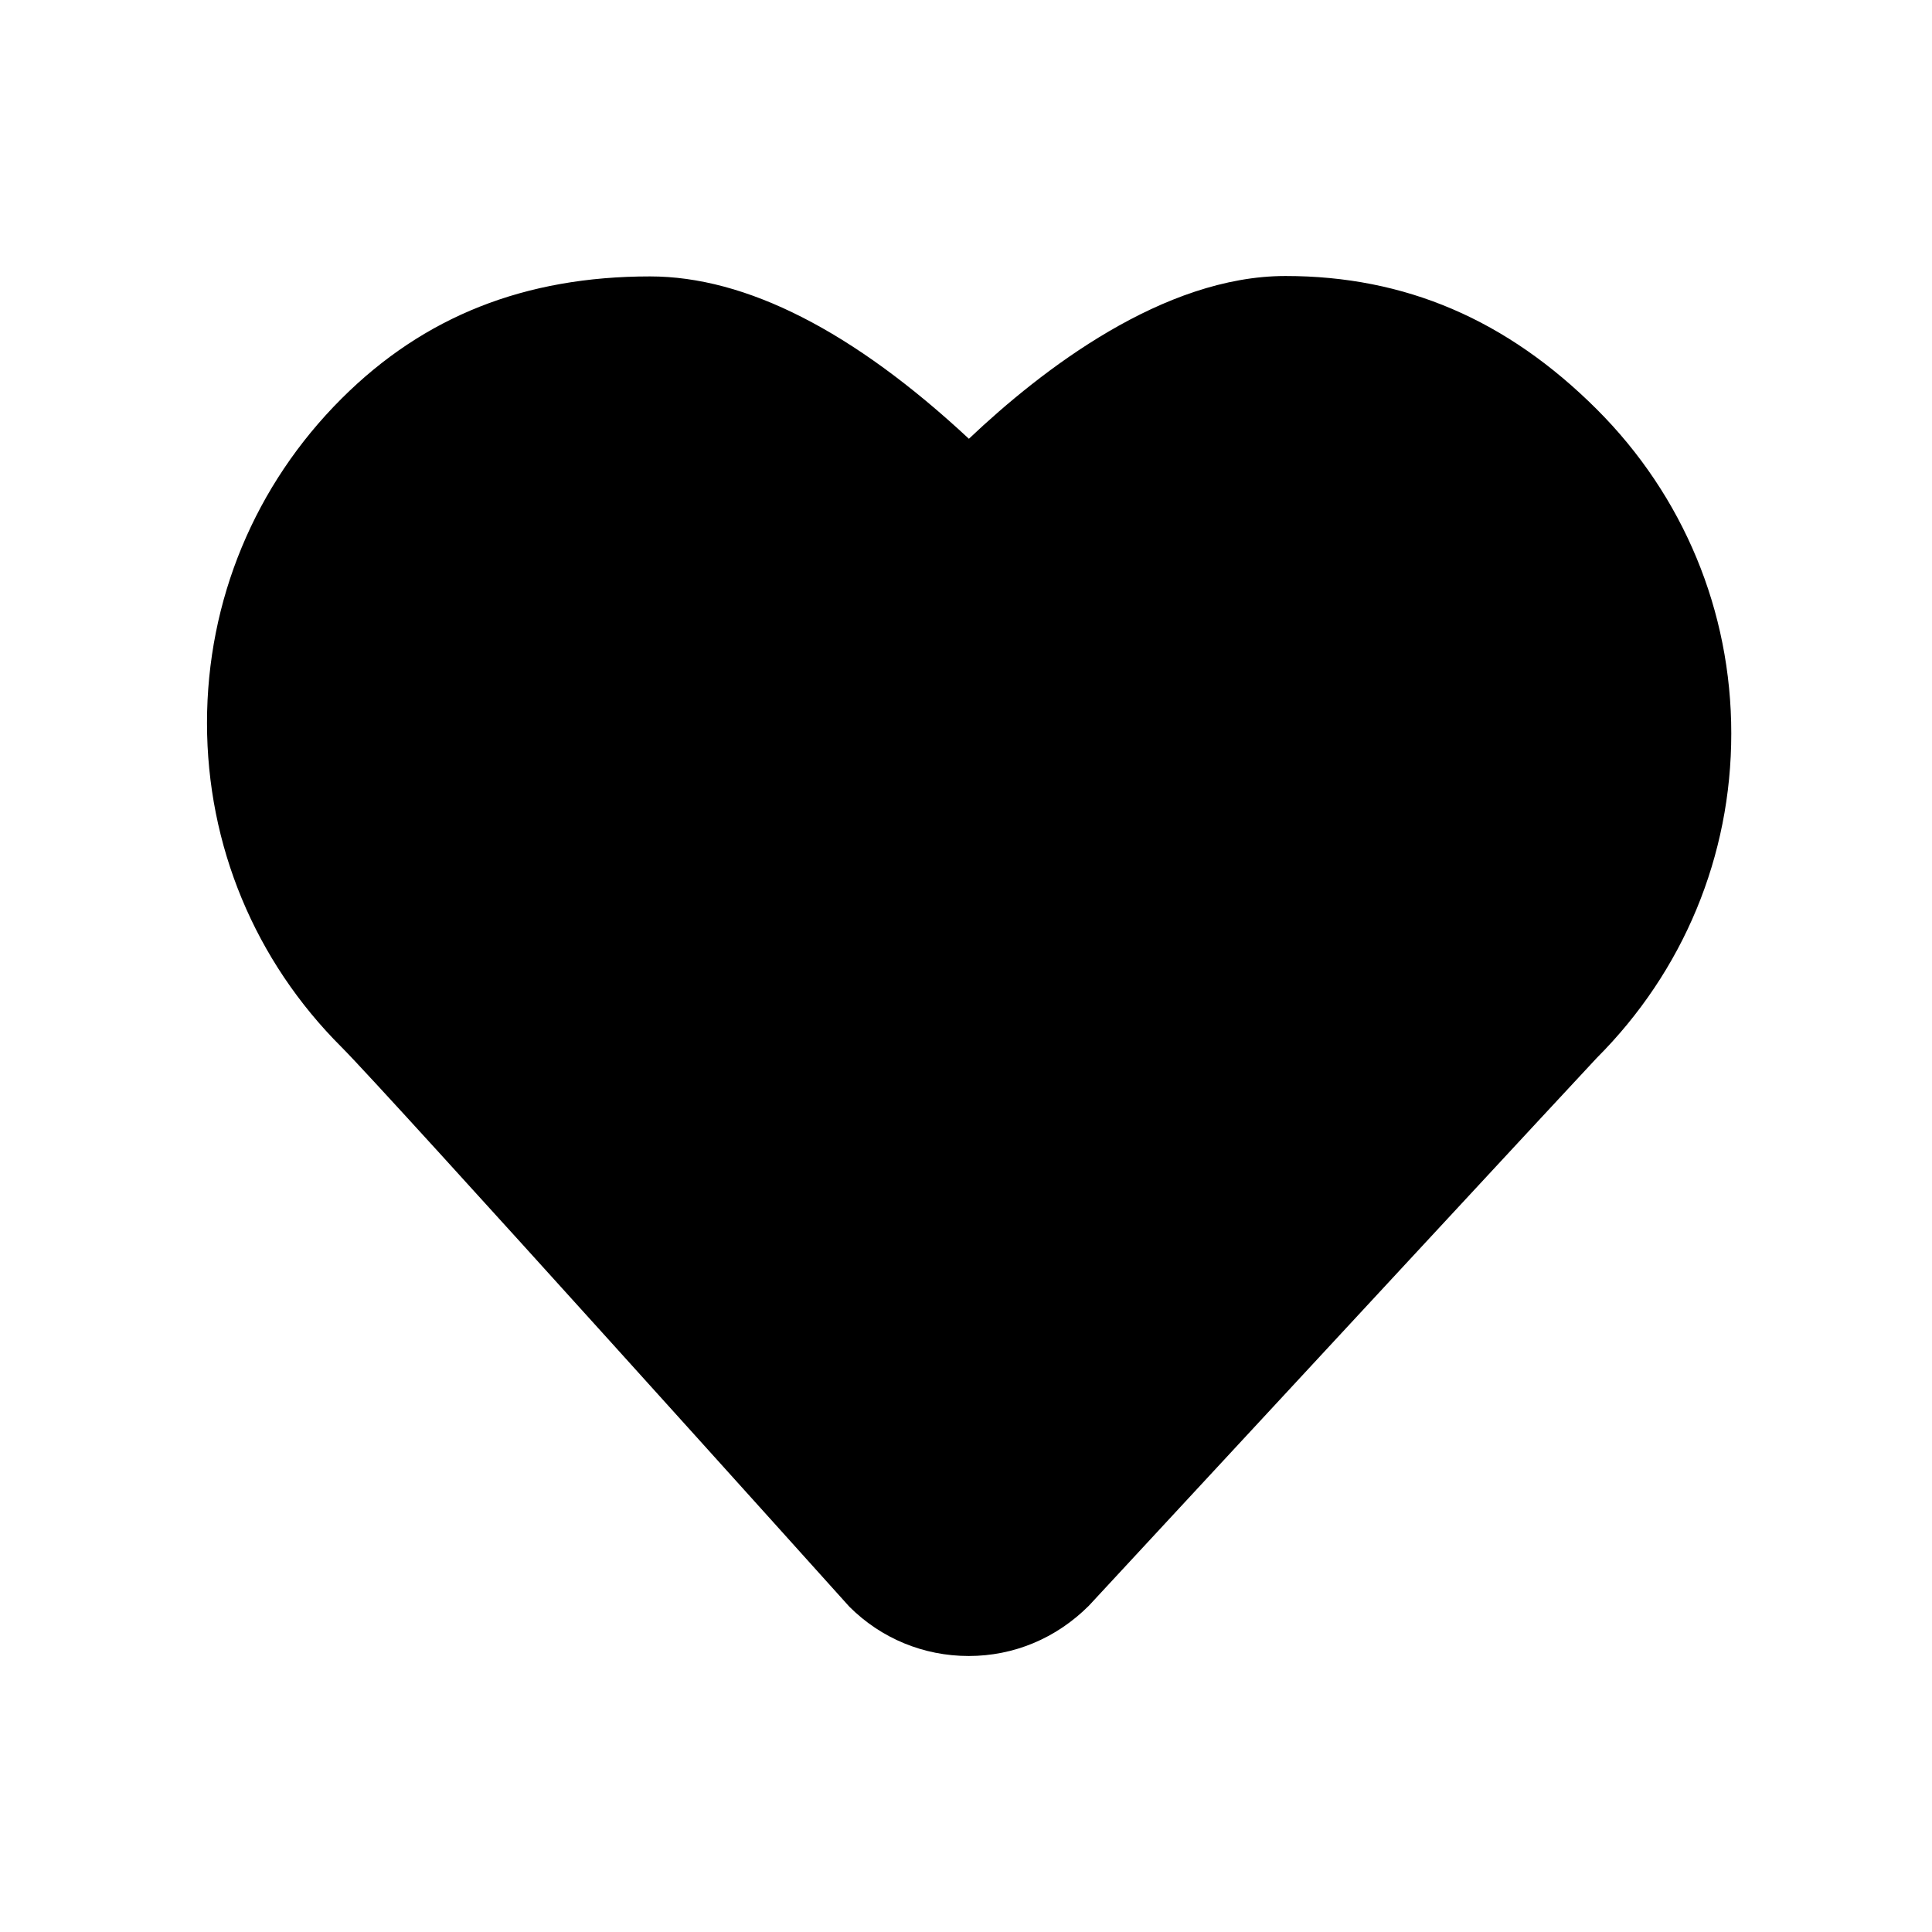 <!-- Generated by IcoMoon.io -->
<svg version="1.1" xmlns="http://www.w3.org/2000/svg" width="28" height="28" viewBox="0 0 28 28">
<title>zzim_on</title>
<path d="M14.039 24c-0.653 0-1.268-0.254-1.729-0.714-0.085-0.095-6.688-7.437-7.358-8.108-1.259-1.255-1.952-2.925-1.952-4.701s0.693-3.446 1.952-4.702c1.193-1.19 2.655-1.769 4.469-1.769 1.39 0 2.943 0.791 4.621 2.353 1.064-1.008 2.82-2.359 4.589-2.359 1.733 0 3.208 0.632 4.51 1.931 1.256 1.254 1.95 2.923 1.95 4.698 0.001 1.776-0.693 3.447-1.95 4.704-0.118 0.123-4.867 5.247-7.36 7.938-0.475 0.475-1.090 0.729-1.742 0.729z"></path>
</svg>
